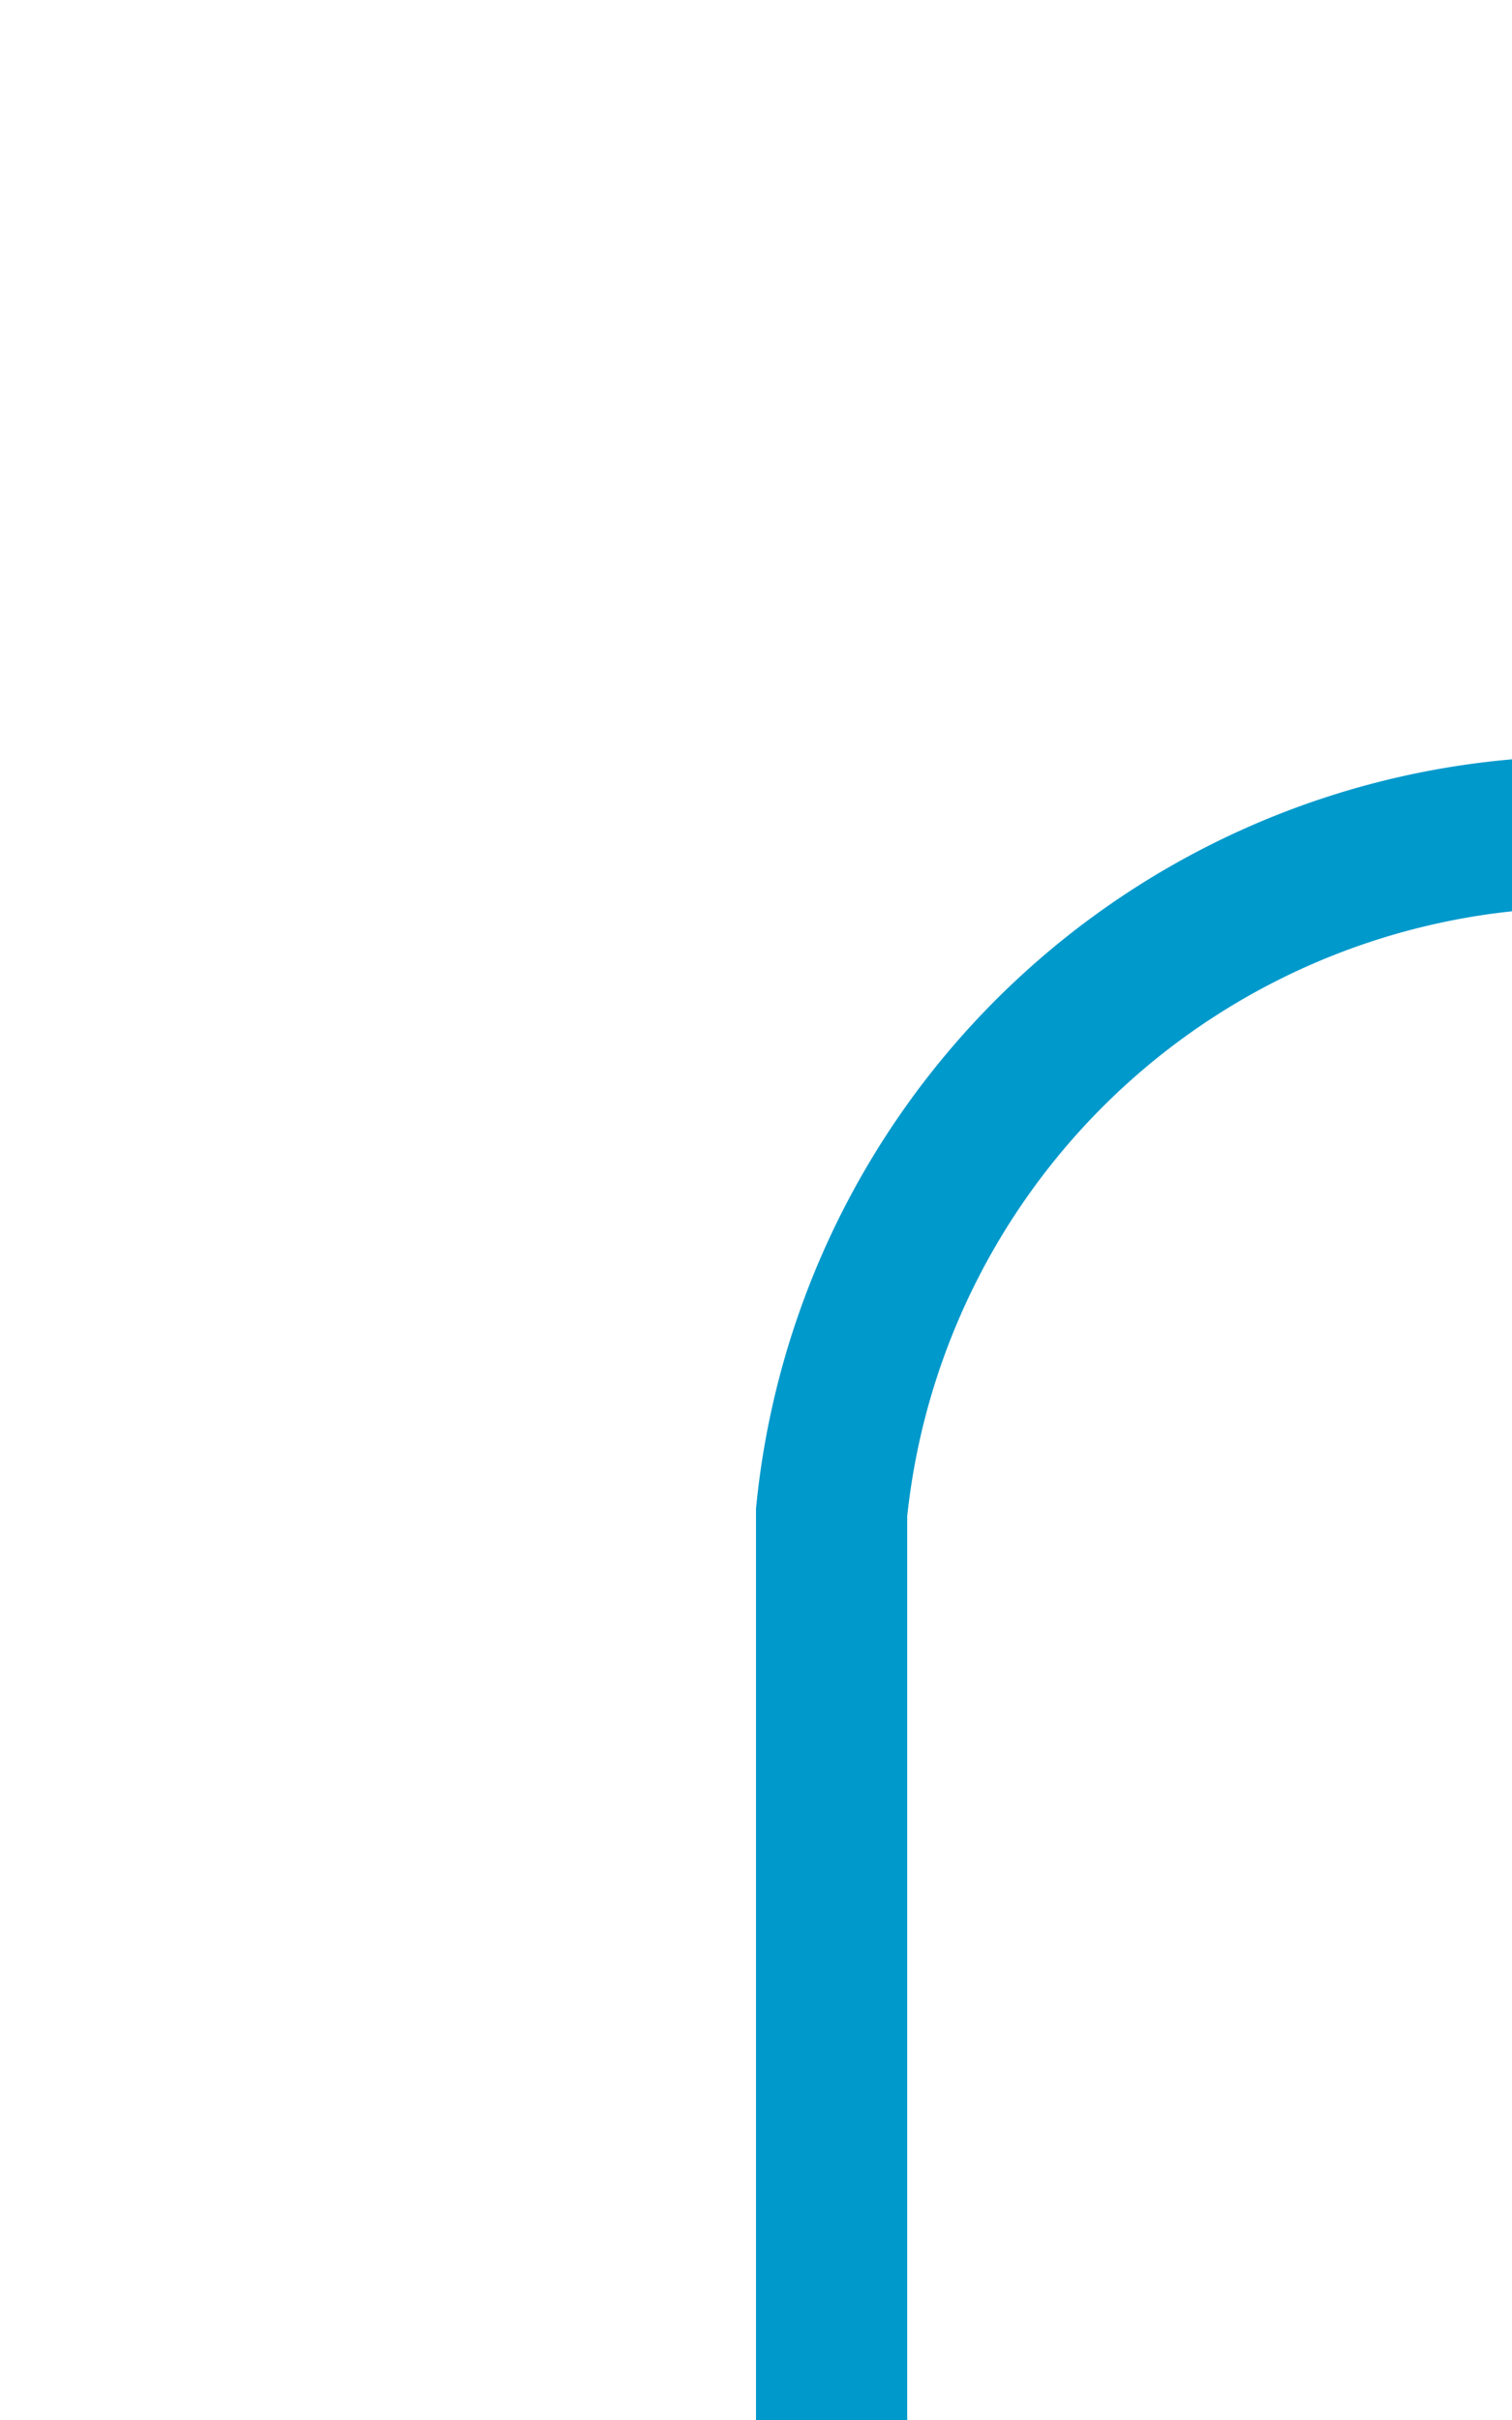 ﻿<?xml version="1.0" encoding="utf-8"?>
<svg version="1.1" xmlns:xlink="http://www.w3.org/1999/xlink" width="10px" height="16px" preserveAspectRatio="xMidYMin meet" viewBox="6287 892  8 16" xmlns="http://www.w3.org/2000/svg">
  <path d="M 6291.5 908  L 6291.5 902  A 5 5 0 0 1 6296.5 897.5 L 6726 897.5  " stroke-width="1" stroke-dasharray="17,8" stroke="#0099cc" fill="none" />
  <path d="M 6720.946 892.854  L 6725.593 897.5  L 6720.946 902.146  L 6721.654 902.854  L 6726.654 897.854  L 6727.007 897.5  L 6726.654 897.146  L 6721.654 892.146  L 6720.946 892.854  Z " fill-rule="nonzero" fill="#0099cc" stroke="none" />
</svg>